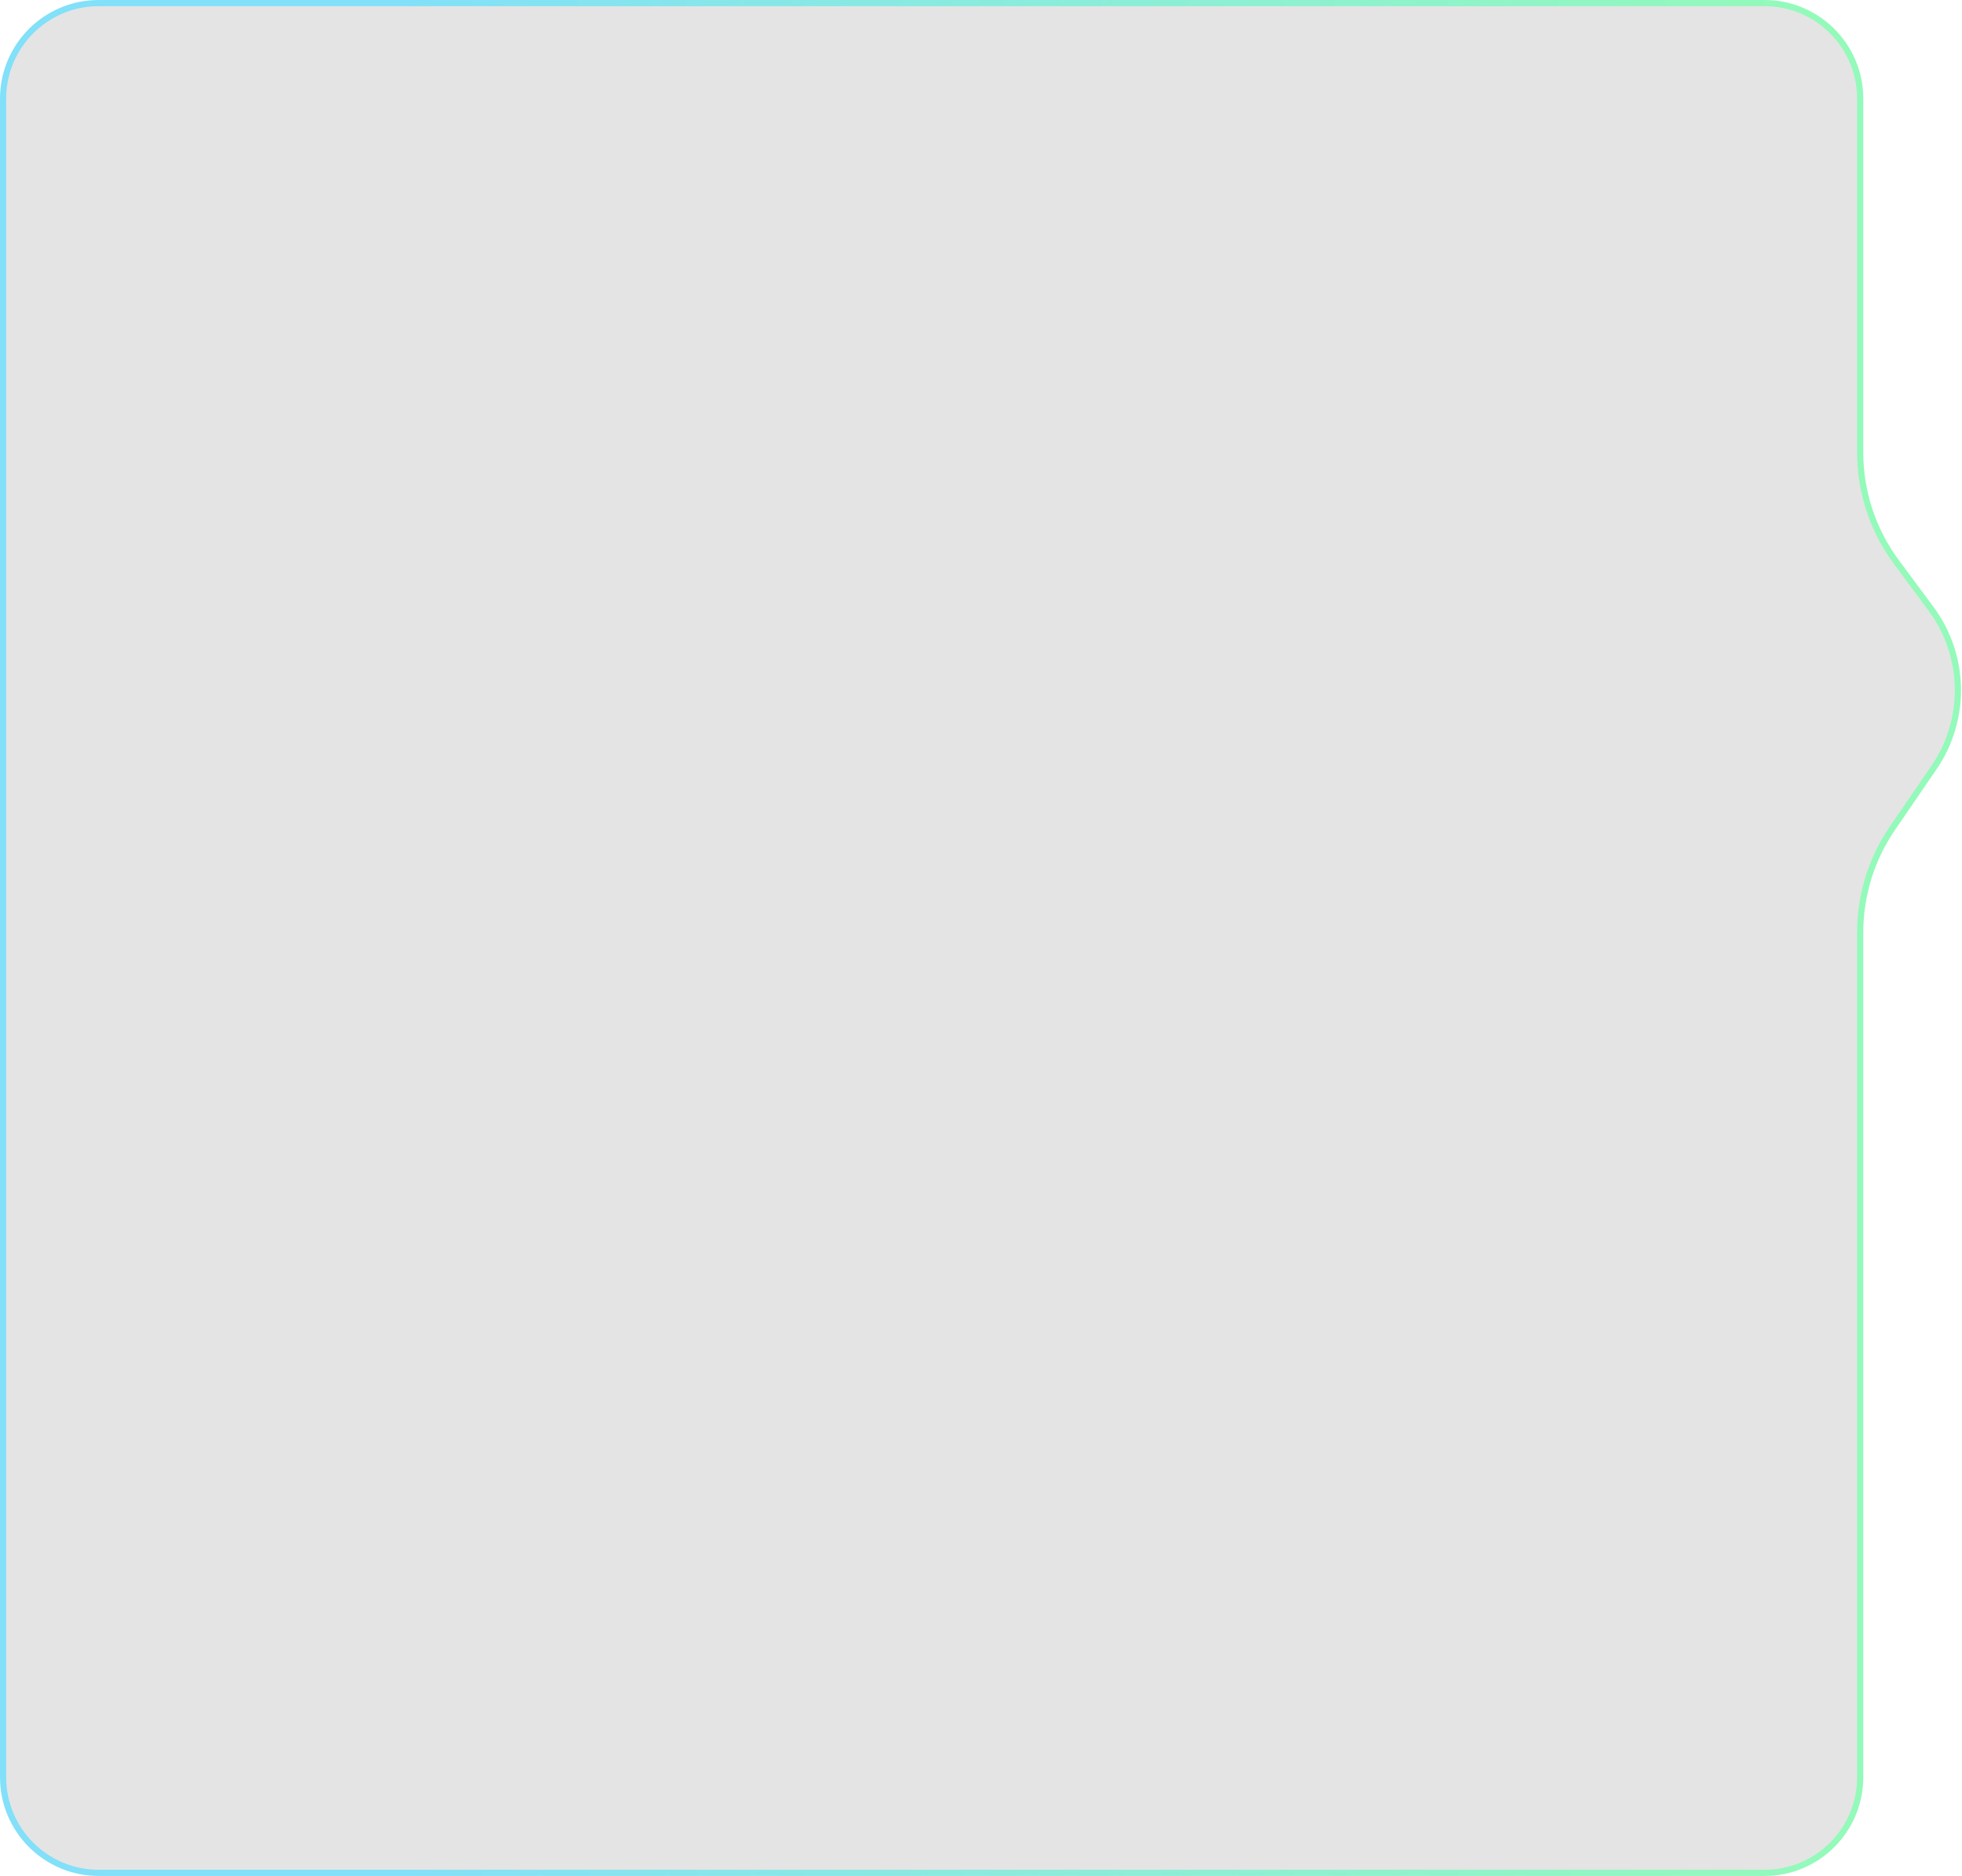<svg width="477" height="456" viewBox="0 0 477 456" fill="none" xmlns="http://www.w3.org/2000/svg">
<path d="M0.75 24C0.75 11.159 11.159 0.75 24 0.75H429C441.841 0.75 452.25 11.159 452.25 24V109.972C452.25 119.568 455.334 128.909 461.048 136.618L469.47 147.982C477.914 159.374 478.204 174.867 470.192 186.567L460.077 201.337C454.978 208.783 452.25 217.597 452.25 226.621V432C452.25 444.841 441.841 455.25 429 455.25H24C11.159 455.25 0.75 444.841 0.75 432V24Z" fill="#404040" fill-opacity="0.14" stroke="url(#paint0_linear_1_93)" stroke-width="1.5"/>
<defs>
<linearGradient id="paint0_linear_1_93" x1="442.273" y1="287.183" x2="97.05" y2="289.262" gradientUnits="userSpaceOnUse">
<stop stop-color="#93FABA"/>
<stop offset="0.474" stop-color="#8CEED6"/>
<stop offset="1" stop-color="#82E0F9"/>
</linearGradient>
</defs>
</svg>
